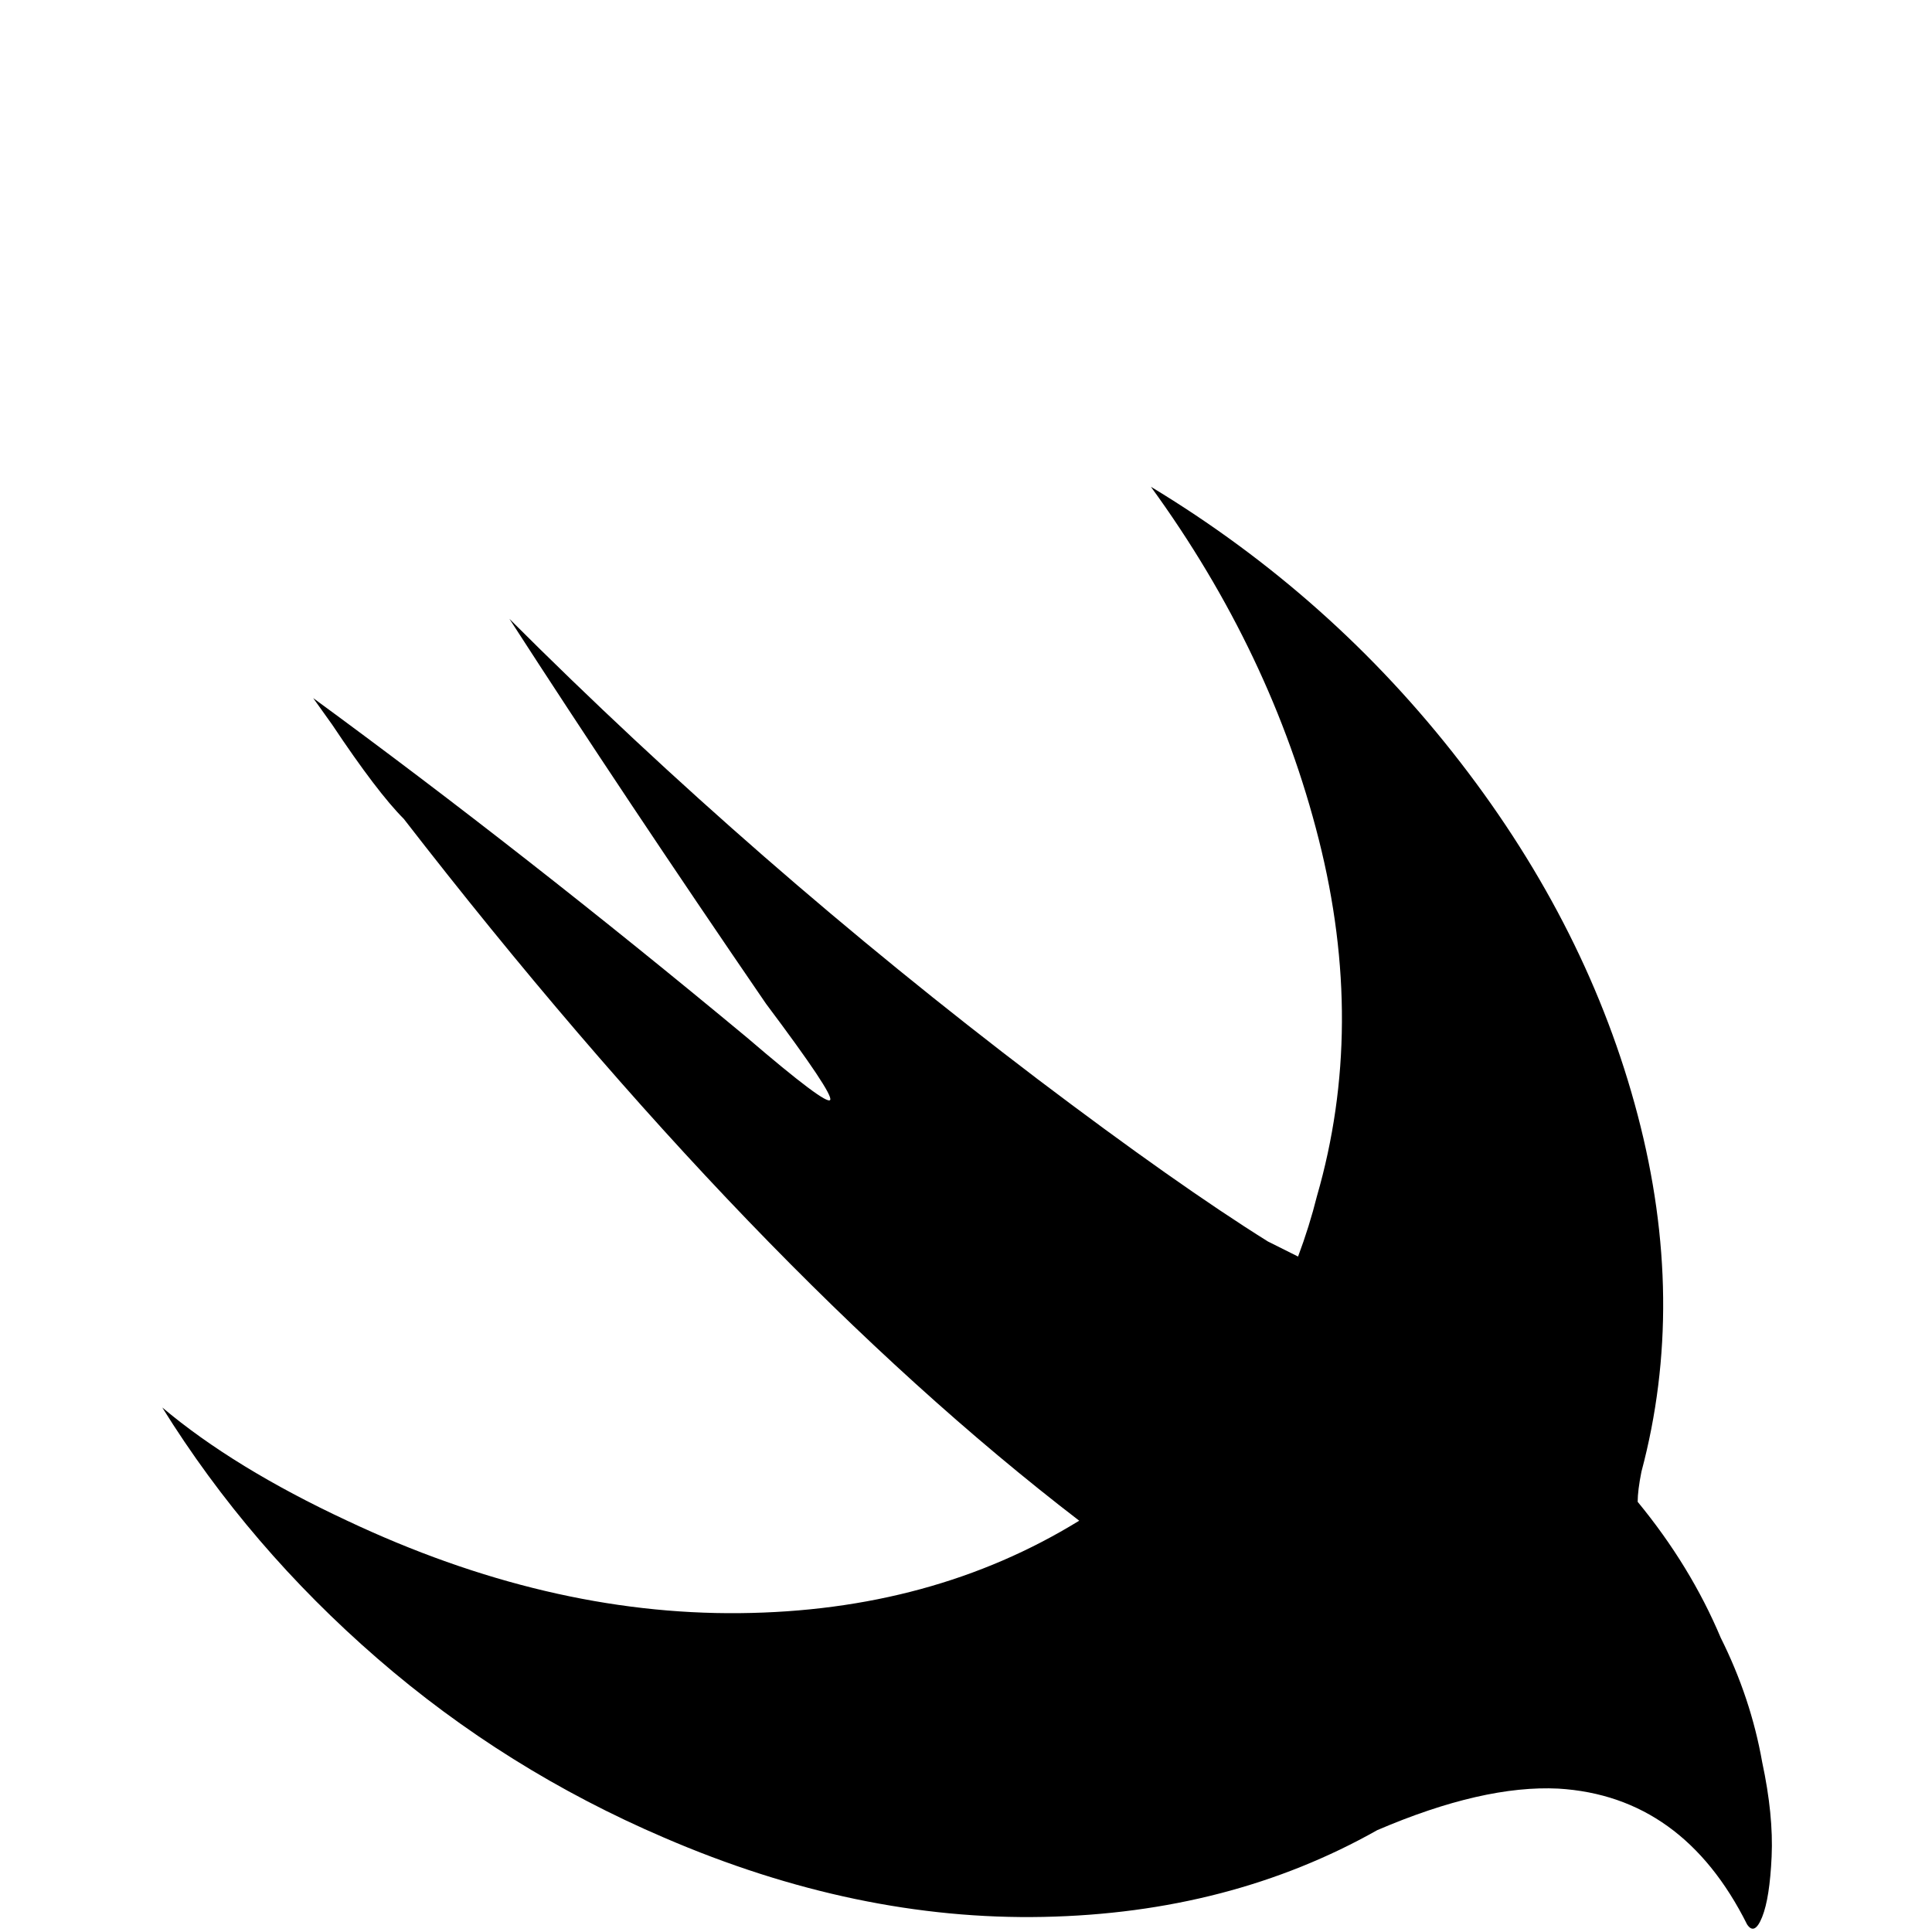 <svg xmlns="http://www.w3.org/2000/svg" viewBox="0 -512 512 512">
	<path fill="#000000" d="M365 -27Q326 -5 276.5 -4Q227 -3 176 -25Q134 -43 100 -72.5Q66 -102 43 -139Q62 -123 92 -109Q145 -84 196 -84.5Q247 -85 286 -109Q200 -175 107 -295Q100 -302 88 -320L83 -327Q139 -286 198 -237Q219 -219 220 -220.5Q221 -222 203 -246Q166 -300 135 -348Q200 -283 275 -226Q312 -198 336 -183L344 -179Q347 -187 349 -195Q362 -240 349.5 -289.5Q337 -339 305 -383Q353 -354 387 -310Q421 -266 434 -216.5Q447 -167 435 -122Q434 -117 434 -114Q448 -97 456 -78Q464 -62 467 -45Q470 -31 469.5 -20Q469 -9 467 -4Q465 1 463 -2Q446 -36 413 -38Q393 -39 365 -27Z"/>
</svg>